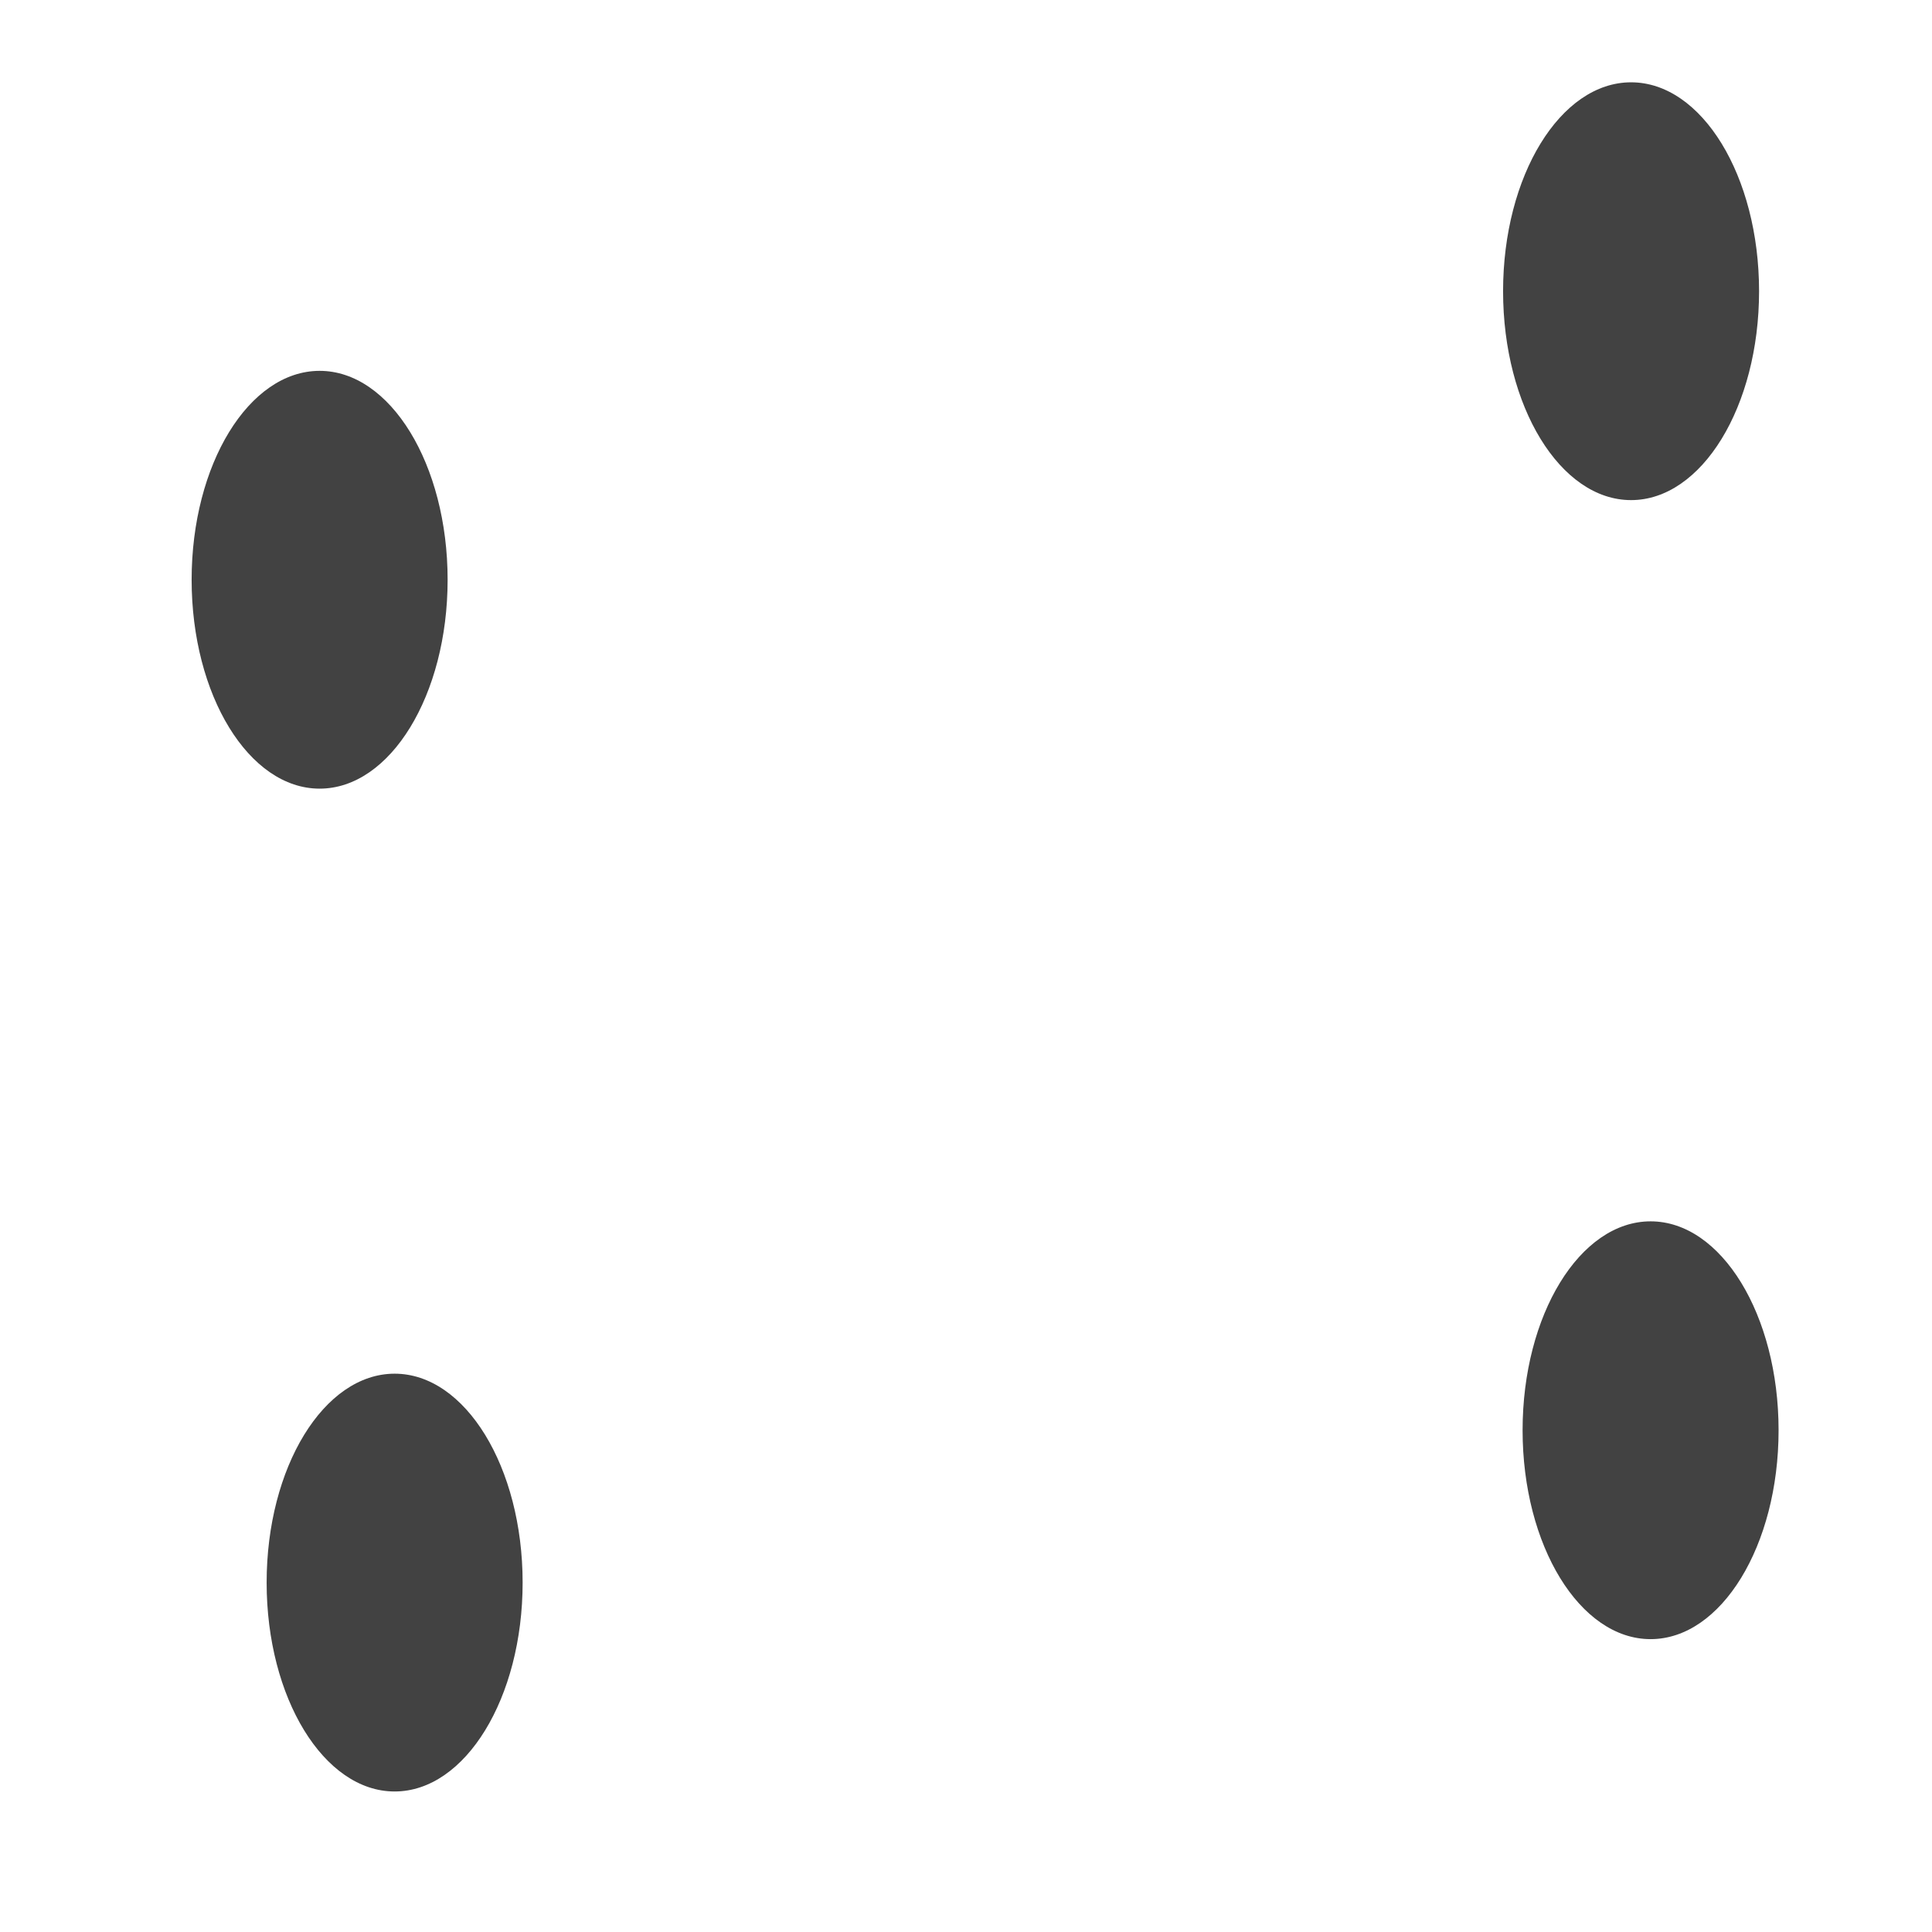 <svg xmlns="http://www.w3.org/2000/svg" version="1.1" xmlns:xlink="http://www.w3.org/1999/xlink" xmlns:svgjs="http://svgjs.dev/svgjs" viewBox="0 0 800 800" opacity="0.74"><defs><filter id="bbblurry-filter" x="-100%" y="-100%" width="400%" height="400%" filterUnits="objectBoundingBox" primitiveUnits="userSpaceOnUse" color-interpolation-filters="sRGB">
	<feGaussianBlur stdDeviation="79" x="0%" y="0%" width="100%" height="100%" in="SourceGraphic" edgeMode="none" result="blur"></feGaussianBlur></filter></defs><g filter="url(#bbblurry-filter)"><ellipse rx="53" ry="86.5" cx="683.472" cy="592.232" fill="hsl(80, 99%, 67%)"></ellipse><ellipse rx="53" ry="86.5" cx="132.35" cy="240.061" fill="hsl(316, 73%, 52%)"></ellipse><ellipse rx="53" ry="86.5" cx="163.409" cy="655.314" fill="hsl(185, 100%, 57%)"></ellipse><ellipse rx="53" ry="86.5" cx="675.392" cy="120.584" fill="hsl(20, 100%, 86%)"></ellipse></g></svg>